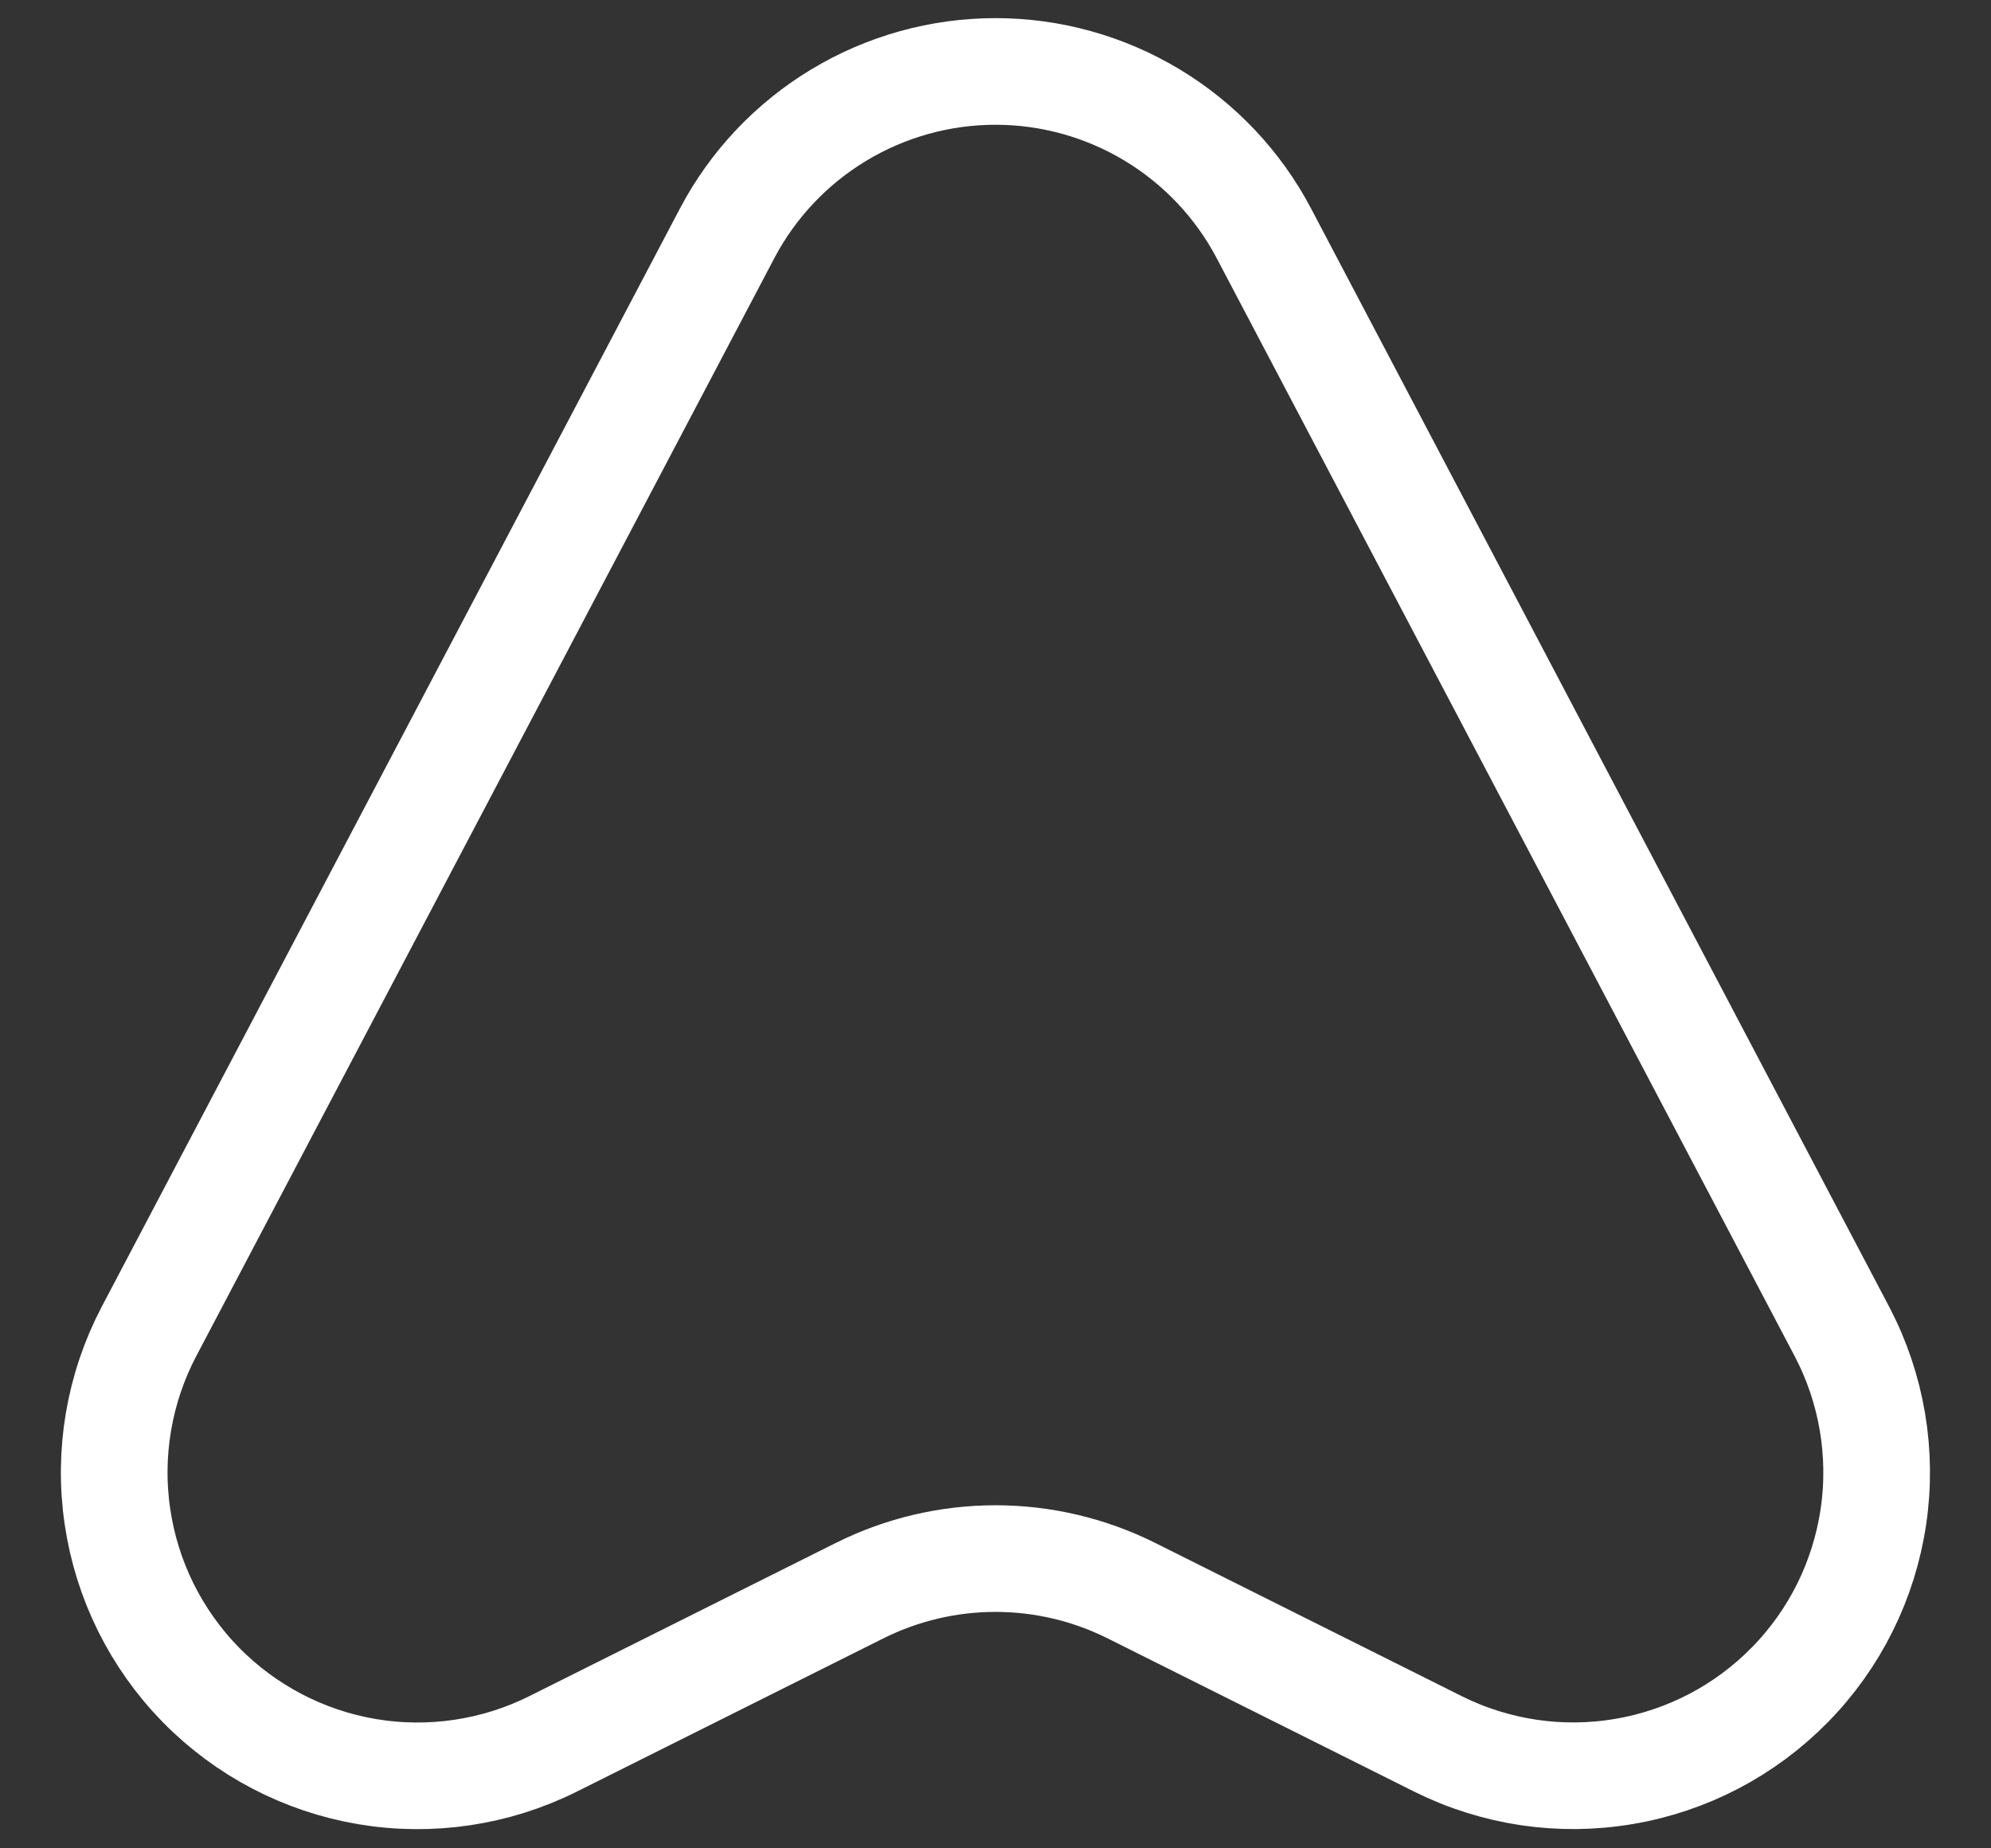 <svg width="28" height="26" viewBox="0 0 28 26" fill="none" xmlns="http://www.w3.org/2000/svg">
<rect x="0" y="0" width="28" height="26" fill="#333333" stroke="none"/>
<path d="M17.773 3.28L25.907 18.736C26.324 19.535 26.478 20.445 26.346 21.336C26.214 22.228 25.804 23.055 25.173 23.698C24.542 24.342 23.724 24.77 22.835 24.919C21.947 25.07 21.034 24.934 20.227 24.533L15.907 22.373C15.315 22.078 14.662 21.924 14 21.924C13.338 21.924 12.685 22.078 12.093 22.373L7.773 24.533C6.966 24.935 6.052 25.07 5.163 24.921C4.274 24.771 3.455 24.343 2.824 23.699C2.193 23.054 1.783 22.227 1.652 21.335C1.52 20.443 1.675 19.532 2.093 18.733L10.227 3.28C10.589 2.593 11.132 2.019 11.797 1.618C12.462 1.217 13.224 1.005 14 1.005C14.776 1.005 15.538 1.217 16.203 1.618C16.868 2.019 17.411 2.593 17.773 3.28Z" stroke="white" stroke-width="1.5" stroke-linecap="round" stroke-linejoin="round"/>
</svg>
